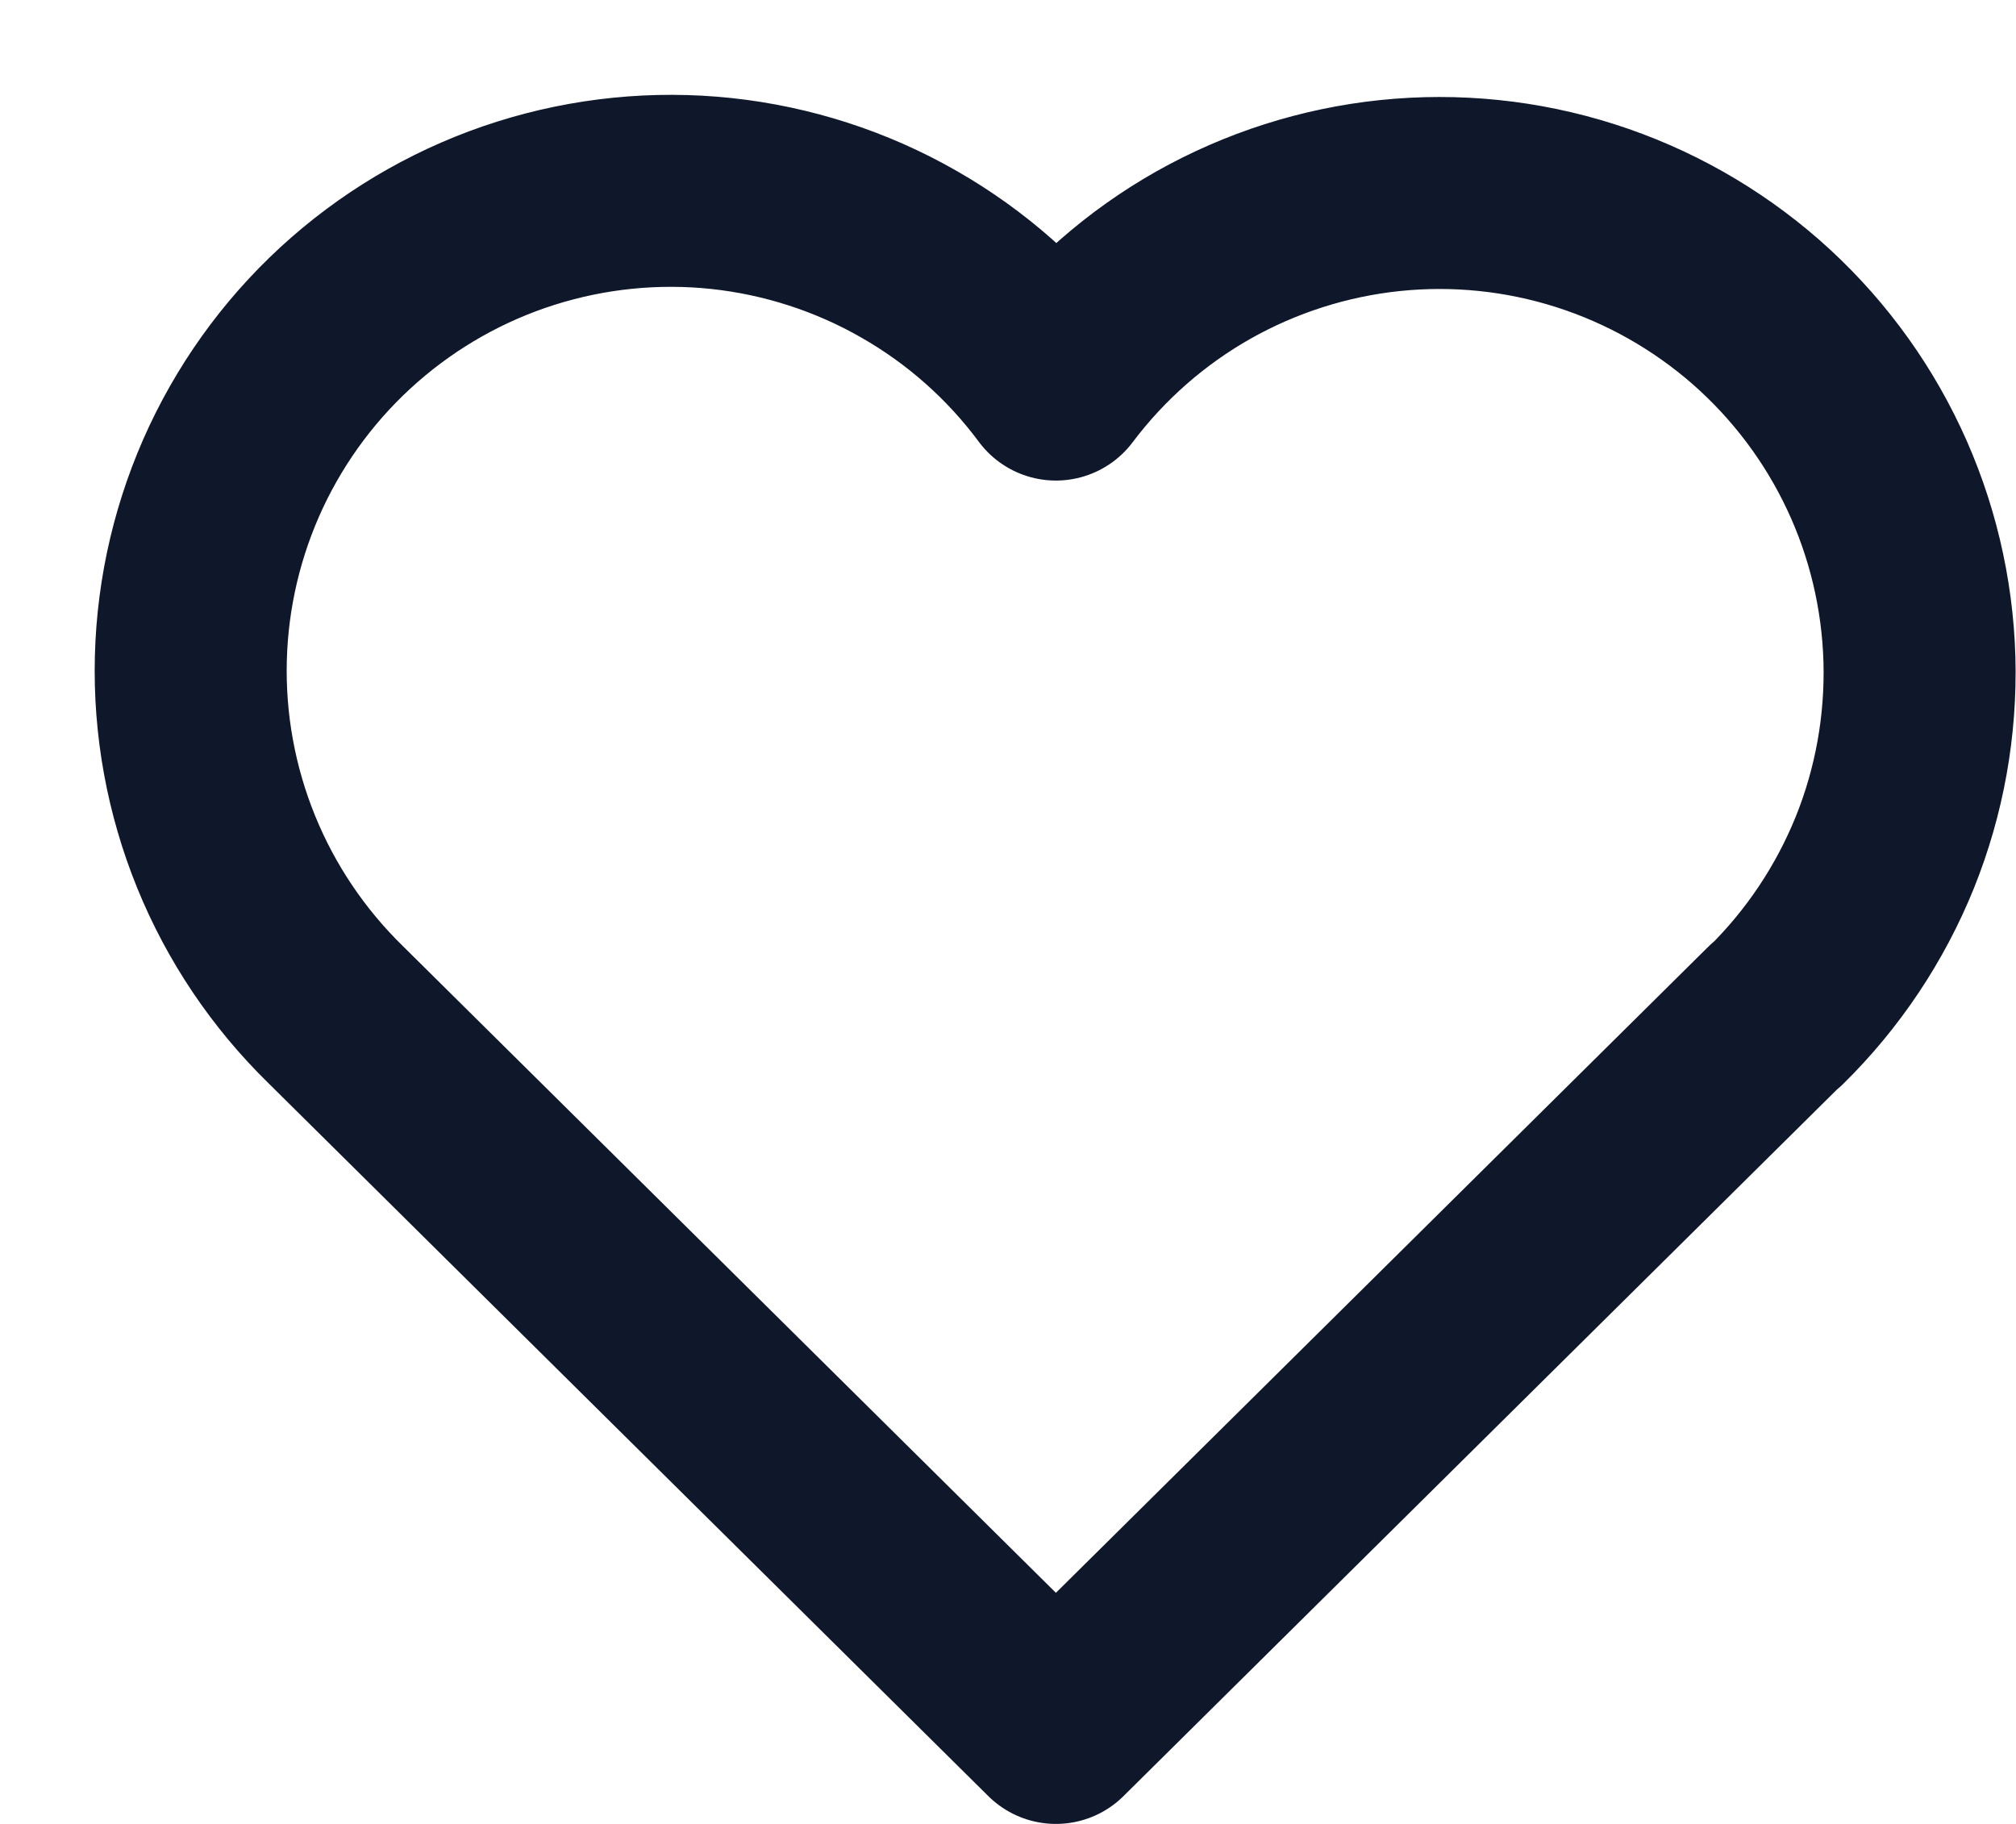 <svg width="21" height="19" viewBox="0 0 21 19" fill="none" xmlns="http://www.w3.org/2000/svg">
<path d="M18.499 10.572L10.999 18L3.499 10.572C3.005 10.09 2.615 9.512 2.355 8.872C2.095 8.233 1.97 7.547 1.988 6.857C2.006 6.167 2.167 5.488 2.46 4.863C2.754 4.238 3.173 3.681 3.693 3.226C4.212 2.772 4.82 2.429 5.478 2.221C6.136 2.013 6.83 1.943 7.517 2.016C8.203 2.09 8.867 2.304 9.466 2.647C10.066 2.989 10.588 3.452 10.999 4.006C11.413 3.456 11.935 2.997 12.534 2.658C13.133 2.32 13.796 2.108 14.48 2.037C15.165 1.966 15.856 2.037 16.512 2.246C17.168 2.455 17.773 2.797 18.291 3.25C18.808 3.704 19.227 4.259 19.52 4.882C19.813 5.504 19.974 6.181 19.994 6.868C20.013 7.556 19.891 8.241 19.634 8.879C19.376 9.517 18.99 10.095 18.499 10.578" stroke="#0F172A" stroke-width="2" stroke-linecap="round" stroke-linejoin="round"/>
</svg>
